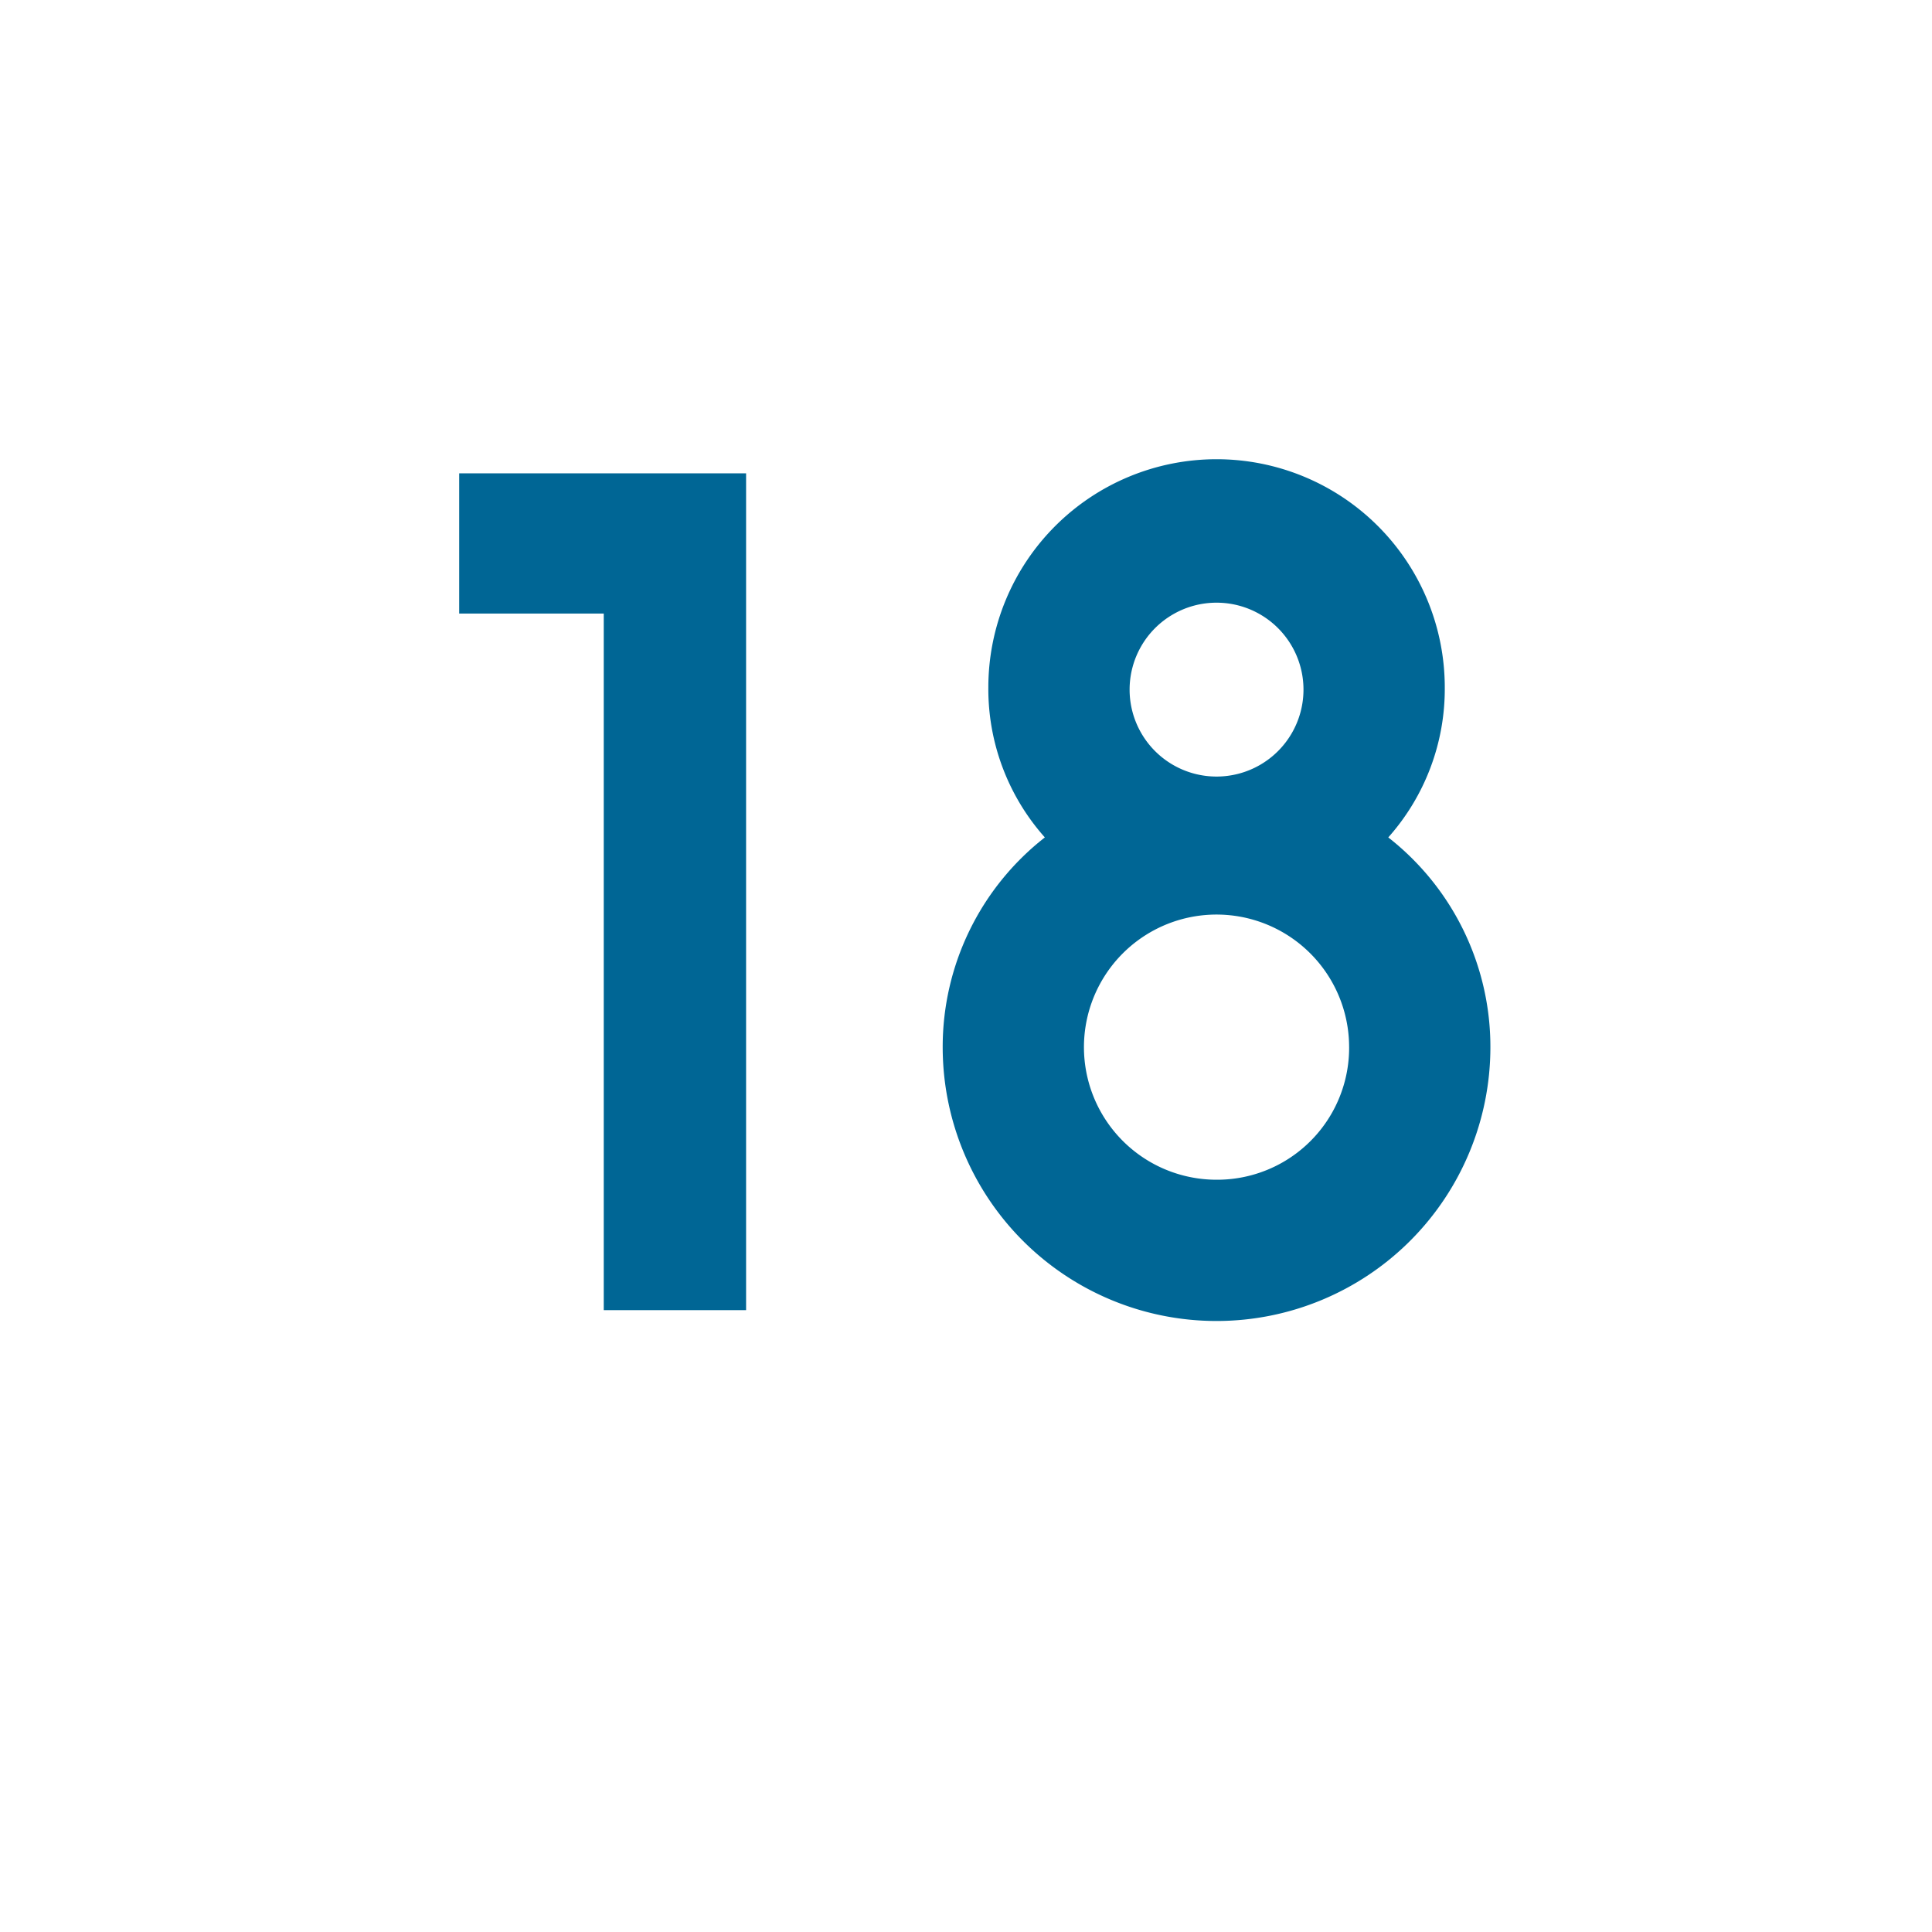 <svg id="word" xmlns="http://www.w3.org/2000/svg" viewBox="0 0 160 160"><defs><style>.cls-1{fill:#006695;}</style></defs><path class="cls-1" d="M50,50.812H38.029V39.2H61.788v69.3H50Z"/><path class="cls-1" d="M123.428,86.72a22.679,22.679,0,0,1-45.358,0,22.009,22.009,0,0,1,8.46-17.369,18.476,18.476,0,0,1-4.68-12.42,18.9,18.9,0,0,1,37.8,0,18.48,18.48,0,0,1-4.679,12.42A22.011,22.011,0,0,1,123.428,86.72Zm-11.7,0A10.98,10.98,0,1,0,100.749,97.7,10.929,10.929,0,0,0,111.729,86.72ZM93.549,57.111a7.2,7.2,0,0,0,14.4,0,7.2,7.2,0,0,0-14.4,0Z"/></svg>